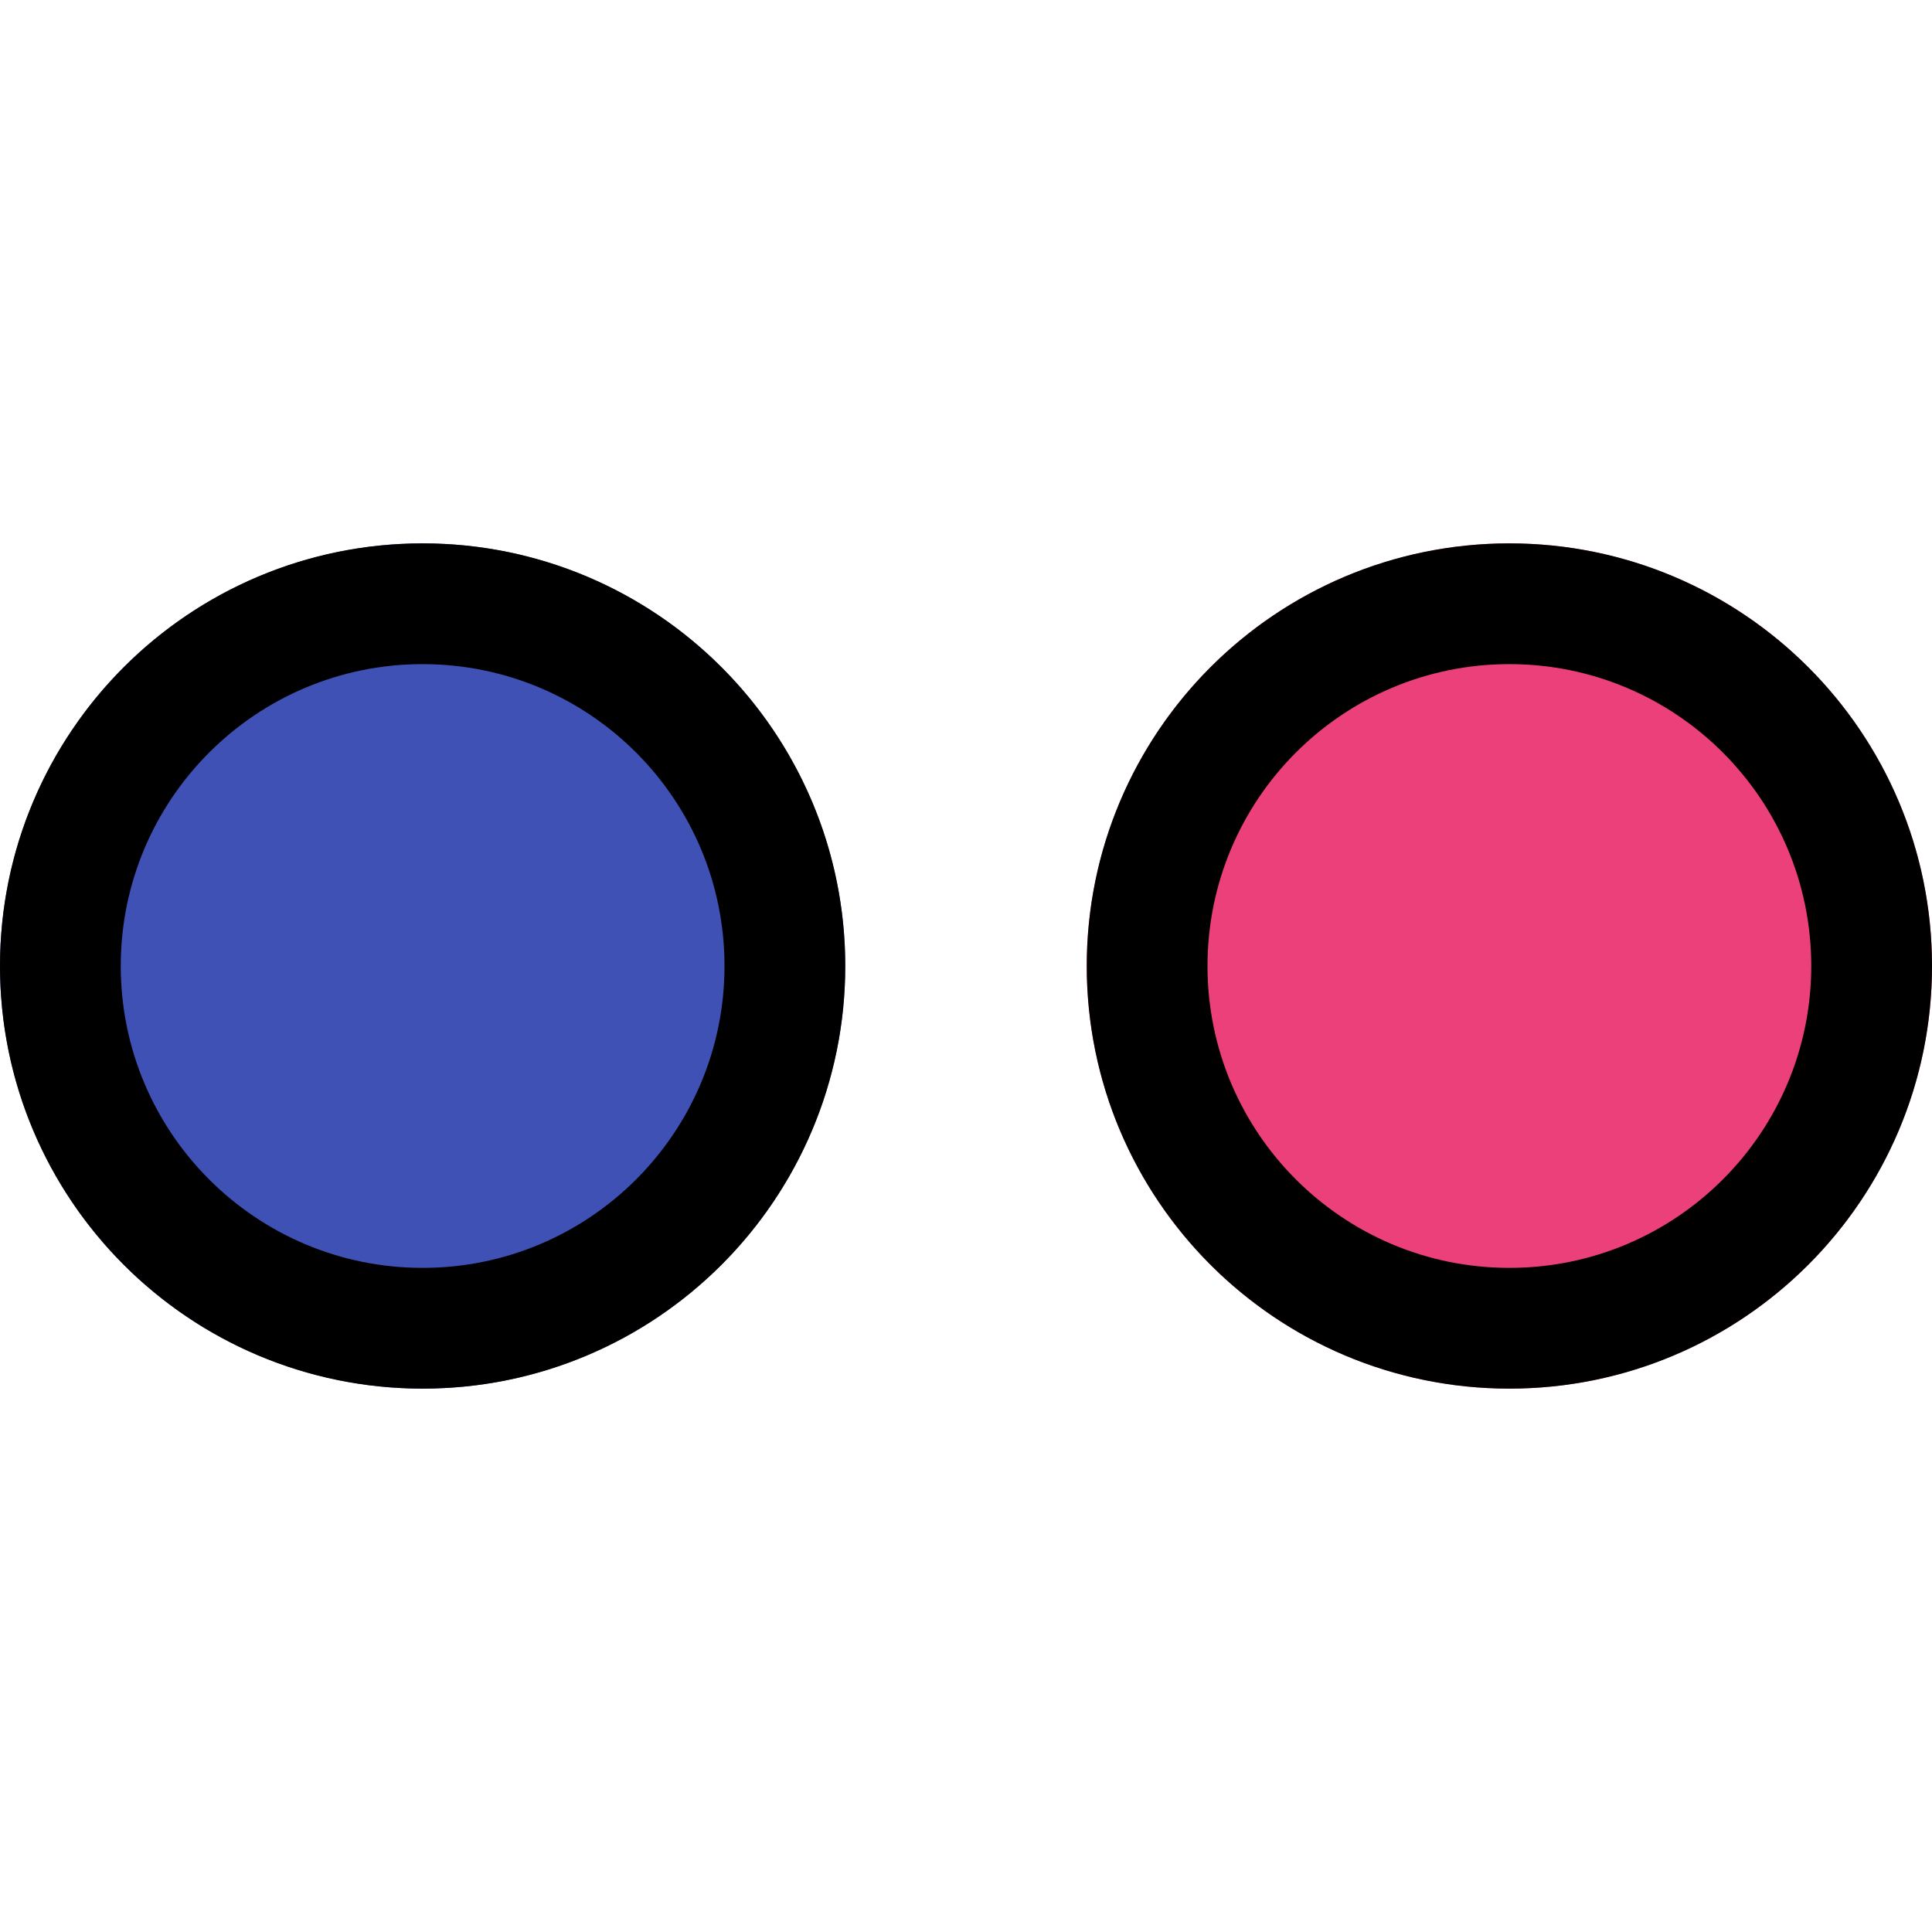 <?xml version="1.0" encoding="iso-8859-1"?>
<!-- Generator: Adobe Illustrator 19.0.0, SVG Export Plug-In . SVG Version: 6.00 Build 0)  -->
<svg version="1.1" id="Capa_1" xmlns="http://www.w3.org/2000/svg" xmlns:xlink="http://www.w3.org/1999/xlink" x="0px" y="0px"
	 viewBox="0 0 512 512" style="enable-background:new 0 0 512 512;" xml:space="preserve">
<circle style="fill:#EC407A;" cx="400" cy="256" r="112"/>
<circle style="fill:#3F51B5;" cx="112" cy="256" r="112"/>
<path d="M400,368c-61.856,0-112-50.144-112-112s50.144-112,112-112s112,50.144,112,112S461.856,368,400,368z M400,176
	c-44.183,0-80,35.817-80,80s35.817,80,80,80s80-35.817,80-80S444.183,176,400,176z"/>
<path d="M112,368C50.144,368,0,317.856,0,256s50.144-112,112-112s112,50.144,112,112S173.856,368,112,368z M112,176
	c-44.183,0-80,35.817-80,80s35.817,80,80,80s80-35.817,80-80S156.183,176,112,176z"/>
<g>
</g>
<g>
</g>
<g>
</g>
<g>
</g>
<g>
</g>
<g>
</g>
<g>
</g>
<g>
</g>
<g>
</g>
<g>
</g>
<g>
</g>
<g>
</g>
<g>
</g>
<g>
</g>
<g>
</g>
</svg>
